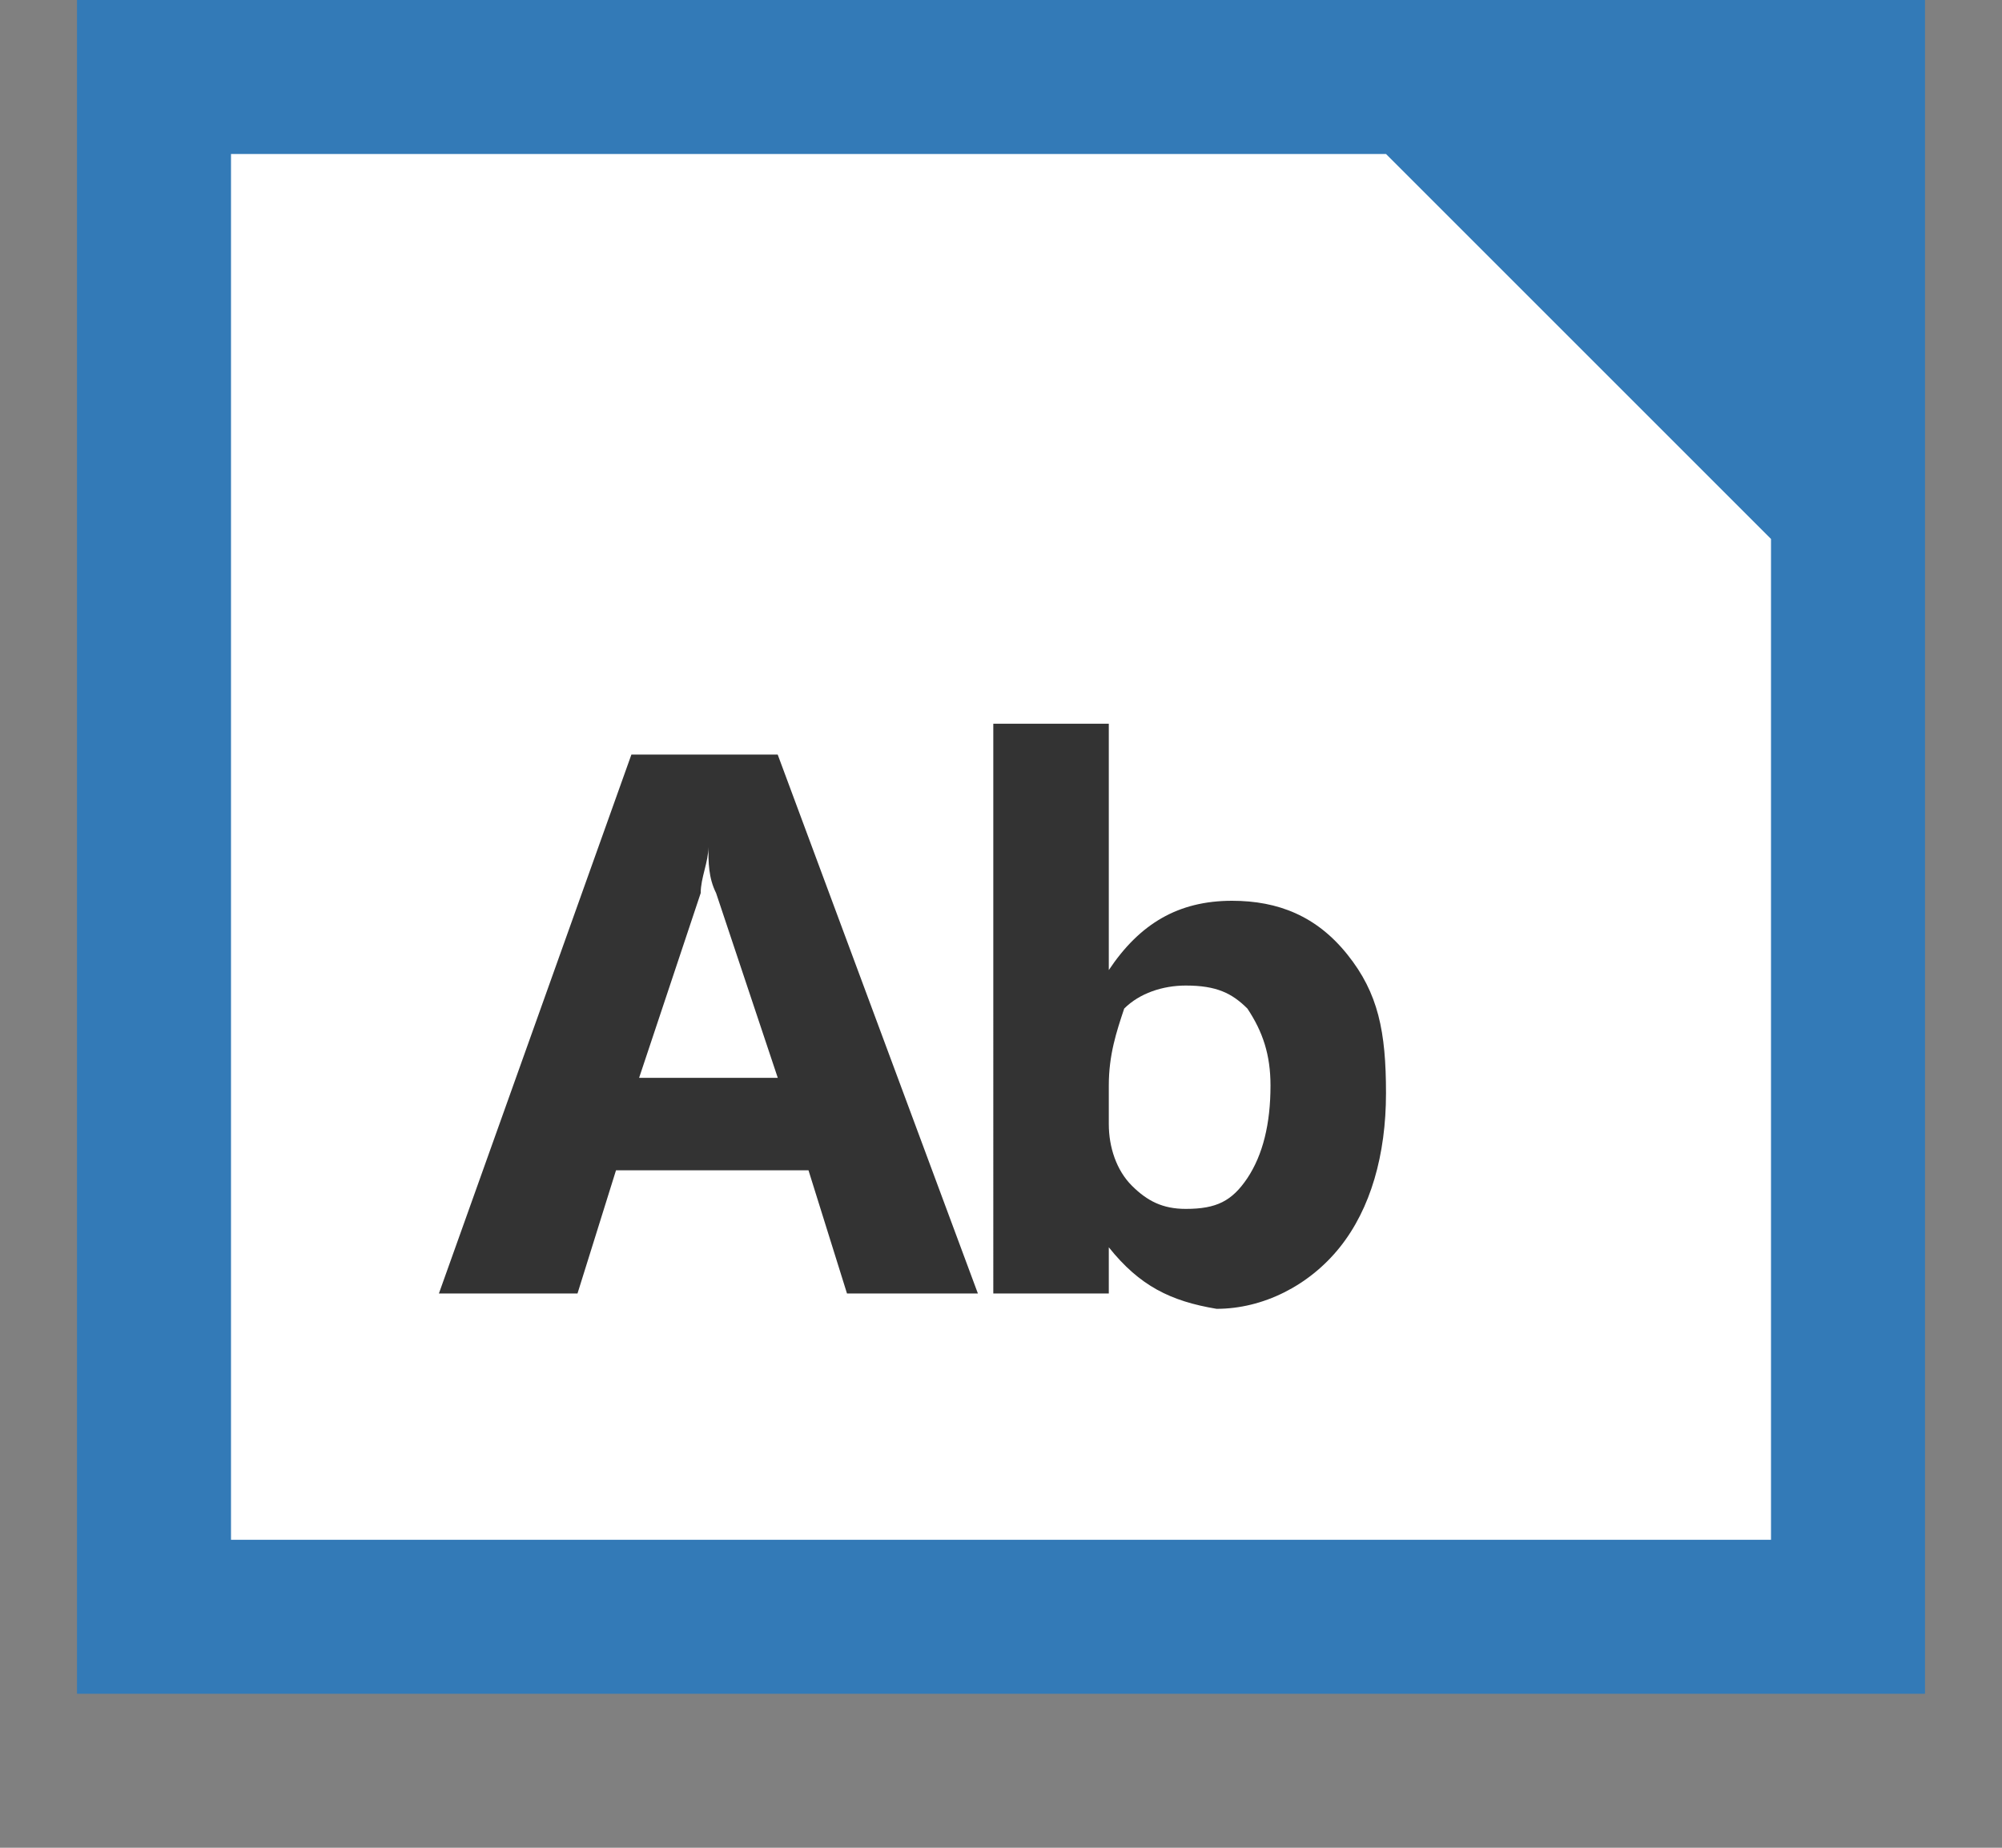 <?xml version="1.0" encoding="utf-8"?>
<!-- Generator: Adobe Illustrator 16.0.3, SVG Export Plug-In . SVG Version: 6.00 Build 0)  -->
<!DOCTYPE svg PUBLIC "-//W3C//DTD SVG 1.1//EN" "http://www.w3.org/Graphics/SVG/1.1/DTD/svg11.dtd">
<svg version="1.1" xmlns="http://www.w3.org/2000/svg" x="0px" y="0px" width="26px"
     height="24px" viewBox="0 0 26 24" enable-background="new 0 0 26 24" xml:space="preserve">
    <rect x="0" y="0" width="26" height="24" fill="#808080" stroke="none"/>
    <rect x="1" fill="#337AB7" width="24" height="22"/>
    <polygon fill="#FFFFFF" points="23,20 3,20 3,2 18,2 23,7 "/>
    <g>
        <path fill="#333333" d="M12.7,16.801H11l-0.5-1.6H8l-0.5,1.6H5.7l2.5-7h1.9L12.7,16.801z M10.101,14L9.3,11.6
		    C9.2,11.4,9.2,11.2,9.2,11l0,0c0,0.2-0.1,0.4-0.1,0.6L8.3,14H10.101z"/>
        <path fill="#333333" d="M14.4,16.201L14.4,16.201v0.6h-1.5V9.4h1.5V12.6l0,0C14.8,12,15.3,11.7,16,11.7c0.601,0,1.101,0.2,1.5,0.7
		    c0.4,0.5,0.5,1,0.5,1.799c0,0.801-0.2,1.502-0.6,2.002C17,16.701,16.4,17,15.8,17C15.2,16.9,14.8,16.701,14.4,16.201z M14.4,14.1
		    v0.5c0,0.301,0.1,0.602,0.3,0.801s0.4,0.301,0.7,0.301c0.399,0,0.6-0.102,0.8-0.4C16.4,15,16.5,14.6,16.5,14.1
		    c0-0.4-0.1-0.699-0.3-1c-0.2-0.199-0.4-0.299-0.8-0.299c-0.3,0-0.601,0.1-0.8,0.299C14.5,13.4,14.4,13.699,14.4,14.1z"/>
    </g>
</svg>
